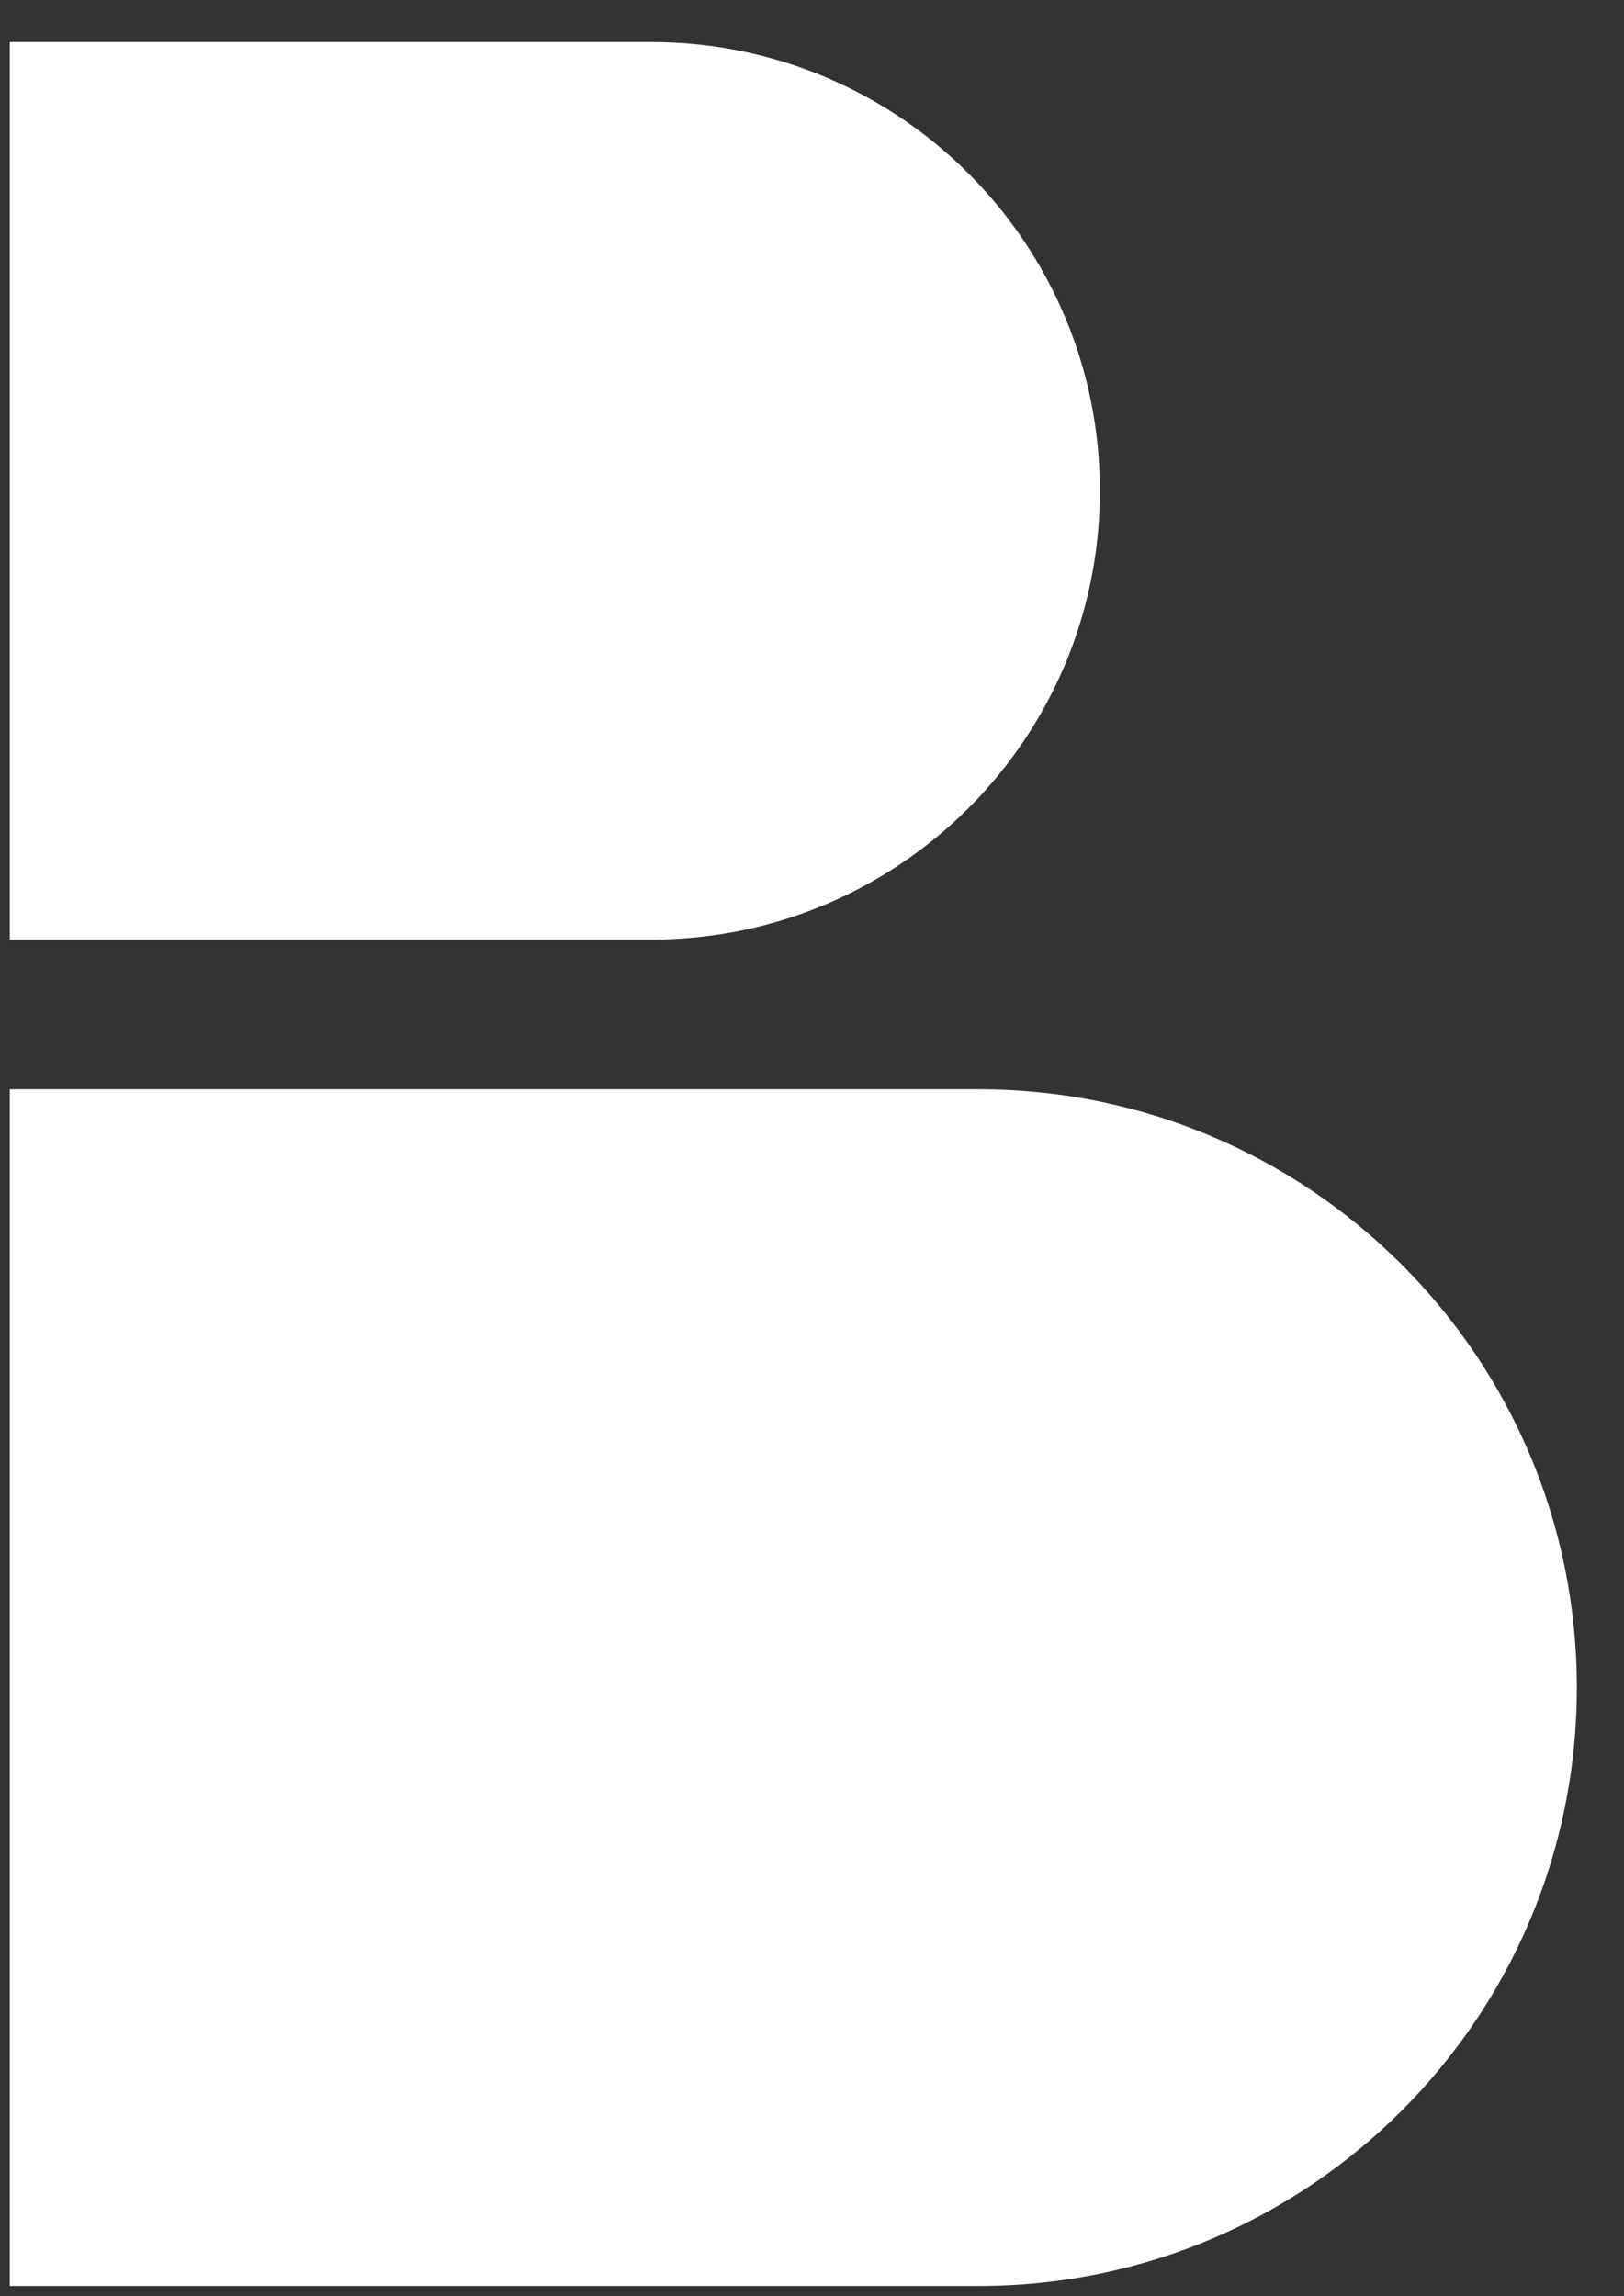 <svg width="29" height="41" viewBox="0 0 29 41" fill="none" xmlns="http://www.w3.org/2000/svg">
<rect x="0" y="0" width="29" height="41" fill="#333333" stroke="none"/>
<g id="Logo Shape">
<path id="Rectangle 1265" d="M0.174 19.448H17.474C23.375 19.448 28.158 24.231 28.158 30.132C28.158 36.032 23.375 40.816 17.474 40.816H0.174V19.448Z" fill="white"/>
<path id="Rectangle 1266" d="M0.174 0.75H11.628C16.054 0.75 19.641 4.338 19.641 8.763C19.641 13.189 16.054 16.776 11.628 16.776H0.174V0.75Z" fill="white"/>
</g>
</svg>
